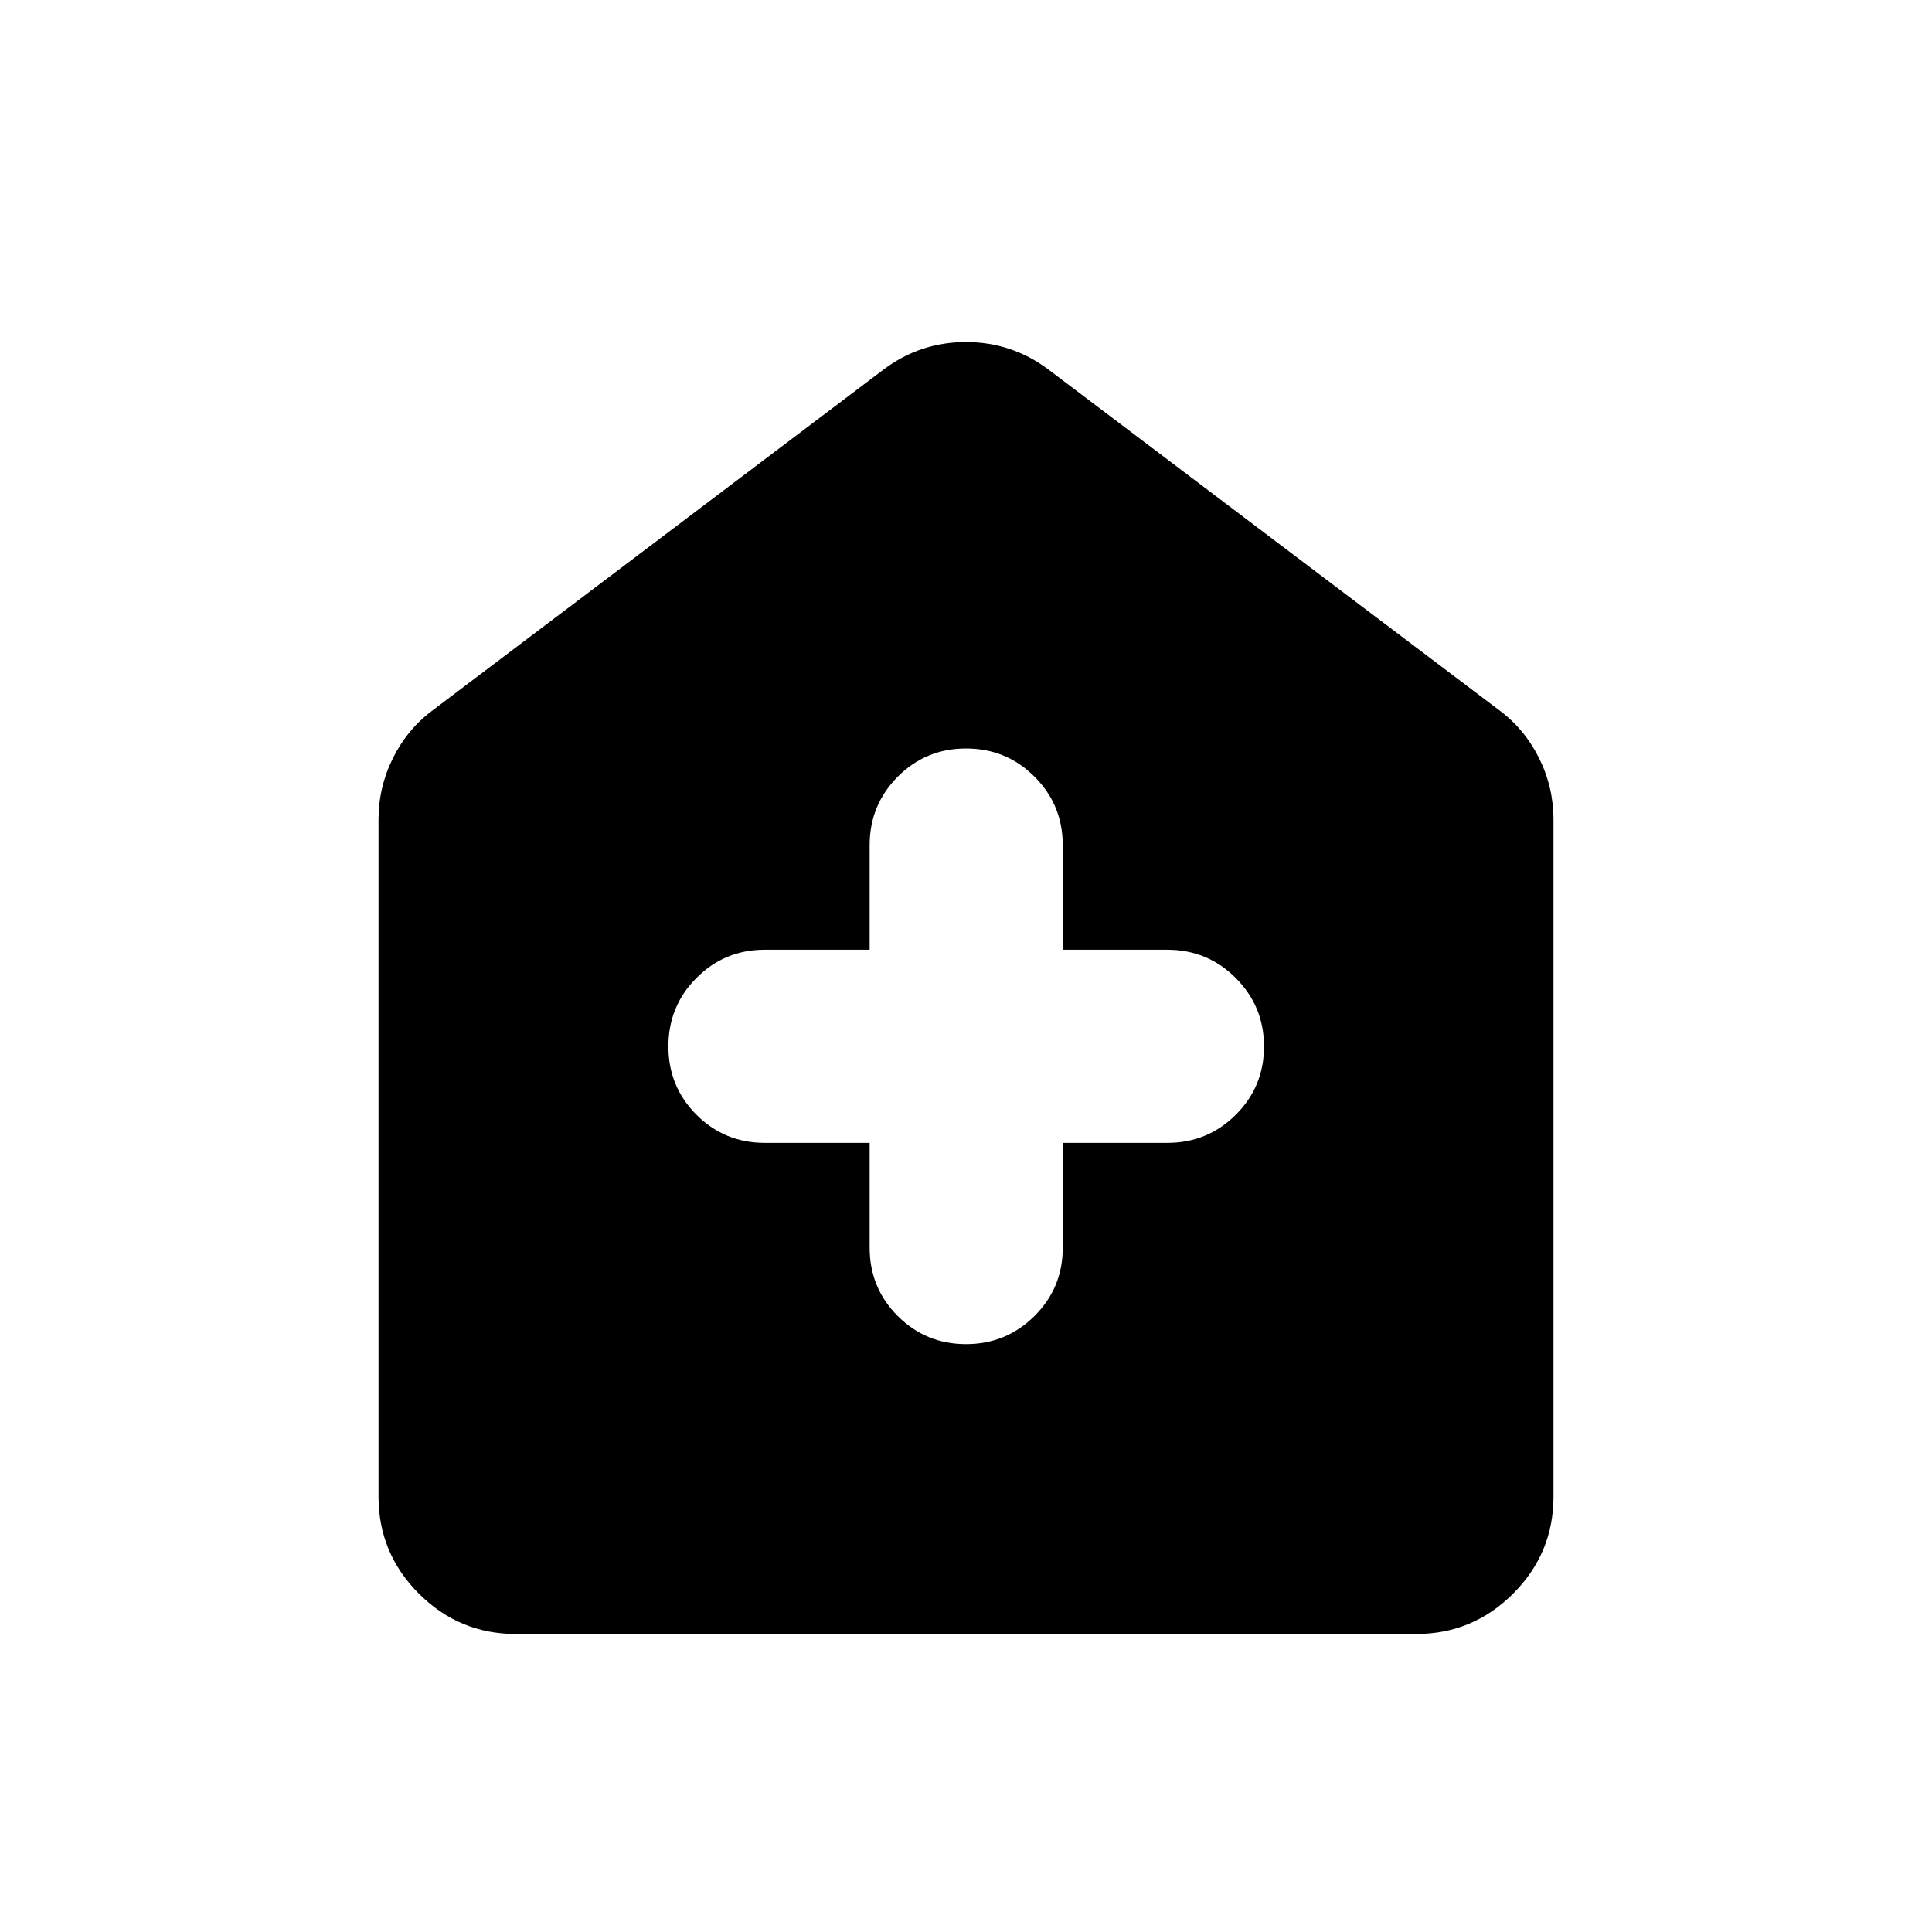 <svg xmlns="http://www.w3.org/2000/svg" height="24" viewBox="0 -960 960 960" width="24"><path d="M432.12-392.12V-340q0 19.95 13.96 33.92 13.97 13.96 33.93 13.96 19.95 0 34.01-13.96 14.06-13.97 14.06-33.92v-52.12H580q20.03 0 34.05-13.96 14.03-13.97 14.03-33.93 0-19.95-14.03-34.01-14.02-14.06-34.05-14.06h-51.92V-540q0-20.03-14.01-34.05-14.01-14.03-34.02-14.03-20.01 0-33.97 14.03-13.96 14.02-13.96 34.05v51.92H380q-19.95 0-33.92 14.01-13.96 14.01-13.96 34.02 0 20.01 13.96 33.97 13.97 13.96 33.92 13.96h52.12ZM256.35-148.08q-28.16 0-48.22-20.05-20.05-20.06-20.05-48.22v-336.38q0-16.21 7.25-30.72 7.26-14.51 20.06-23.9l223.65-169.03q18.22-13.66 40.94-13.66 22.71 0 40.98 13.66l223.65 169.03q12.8 9.39 20.06 23.9 7.25 14.51 7.25 30.72v336.38q0 28.16-20.05 48.22-20.06 20.05-48.22 20.05h-447.3Z"/></svg>